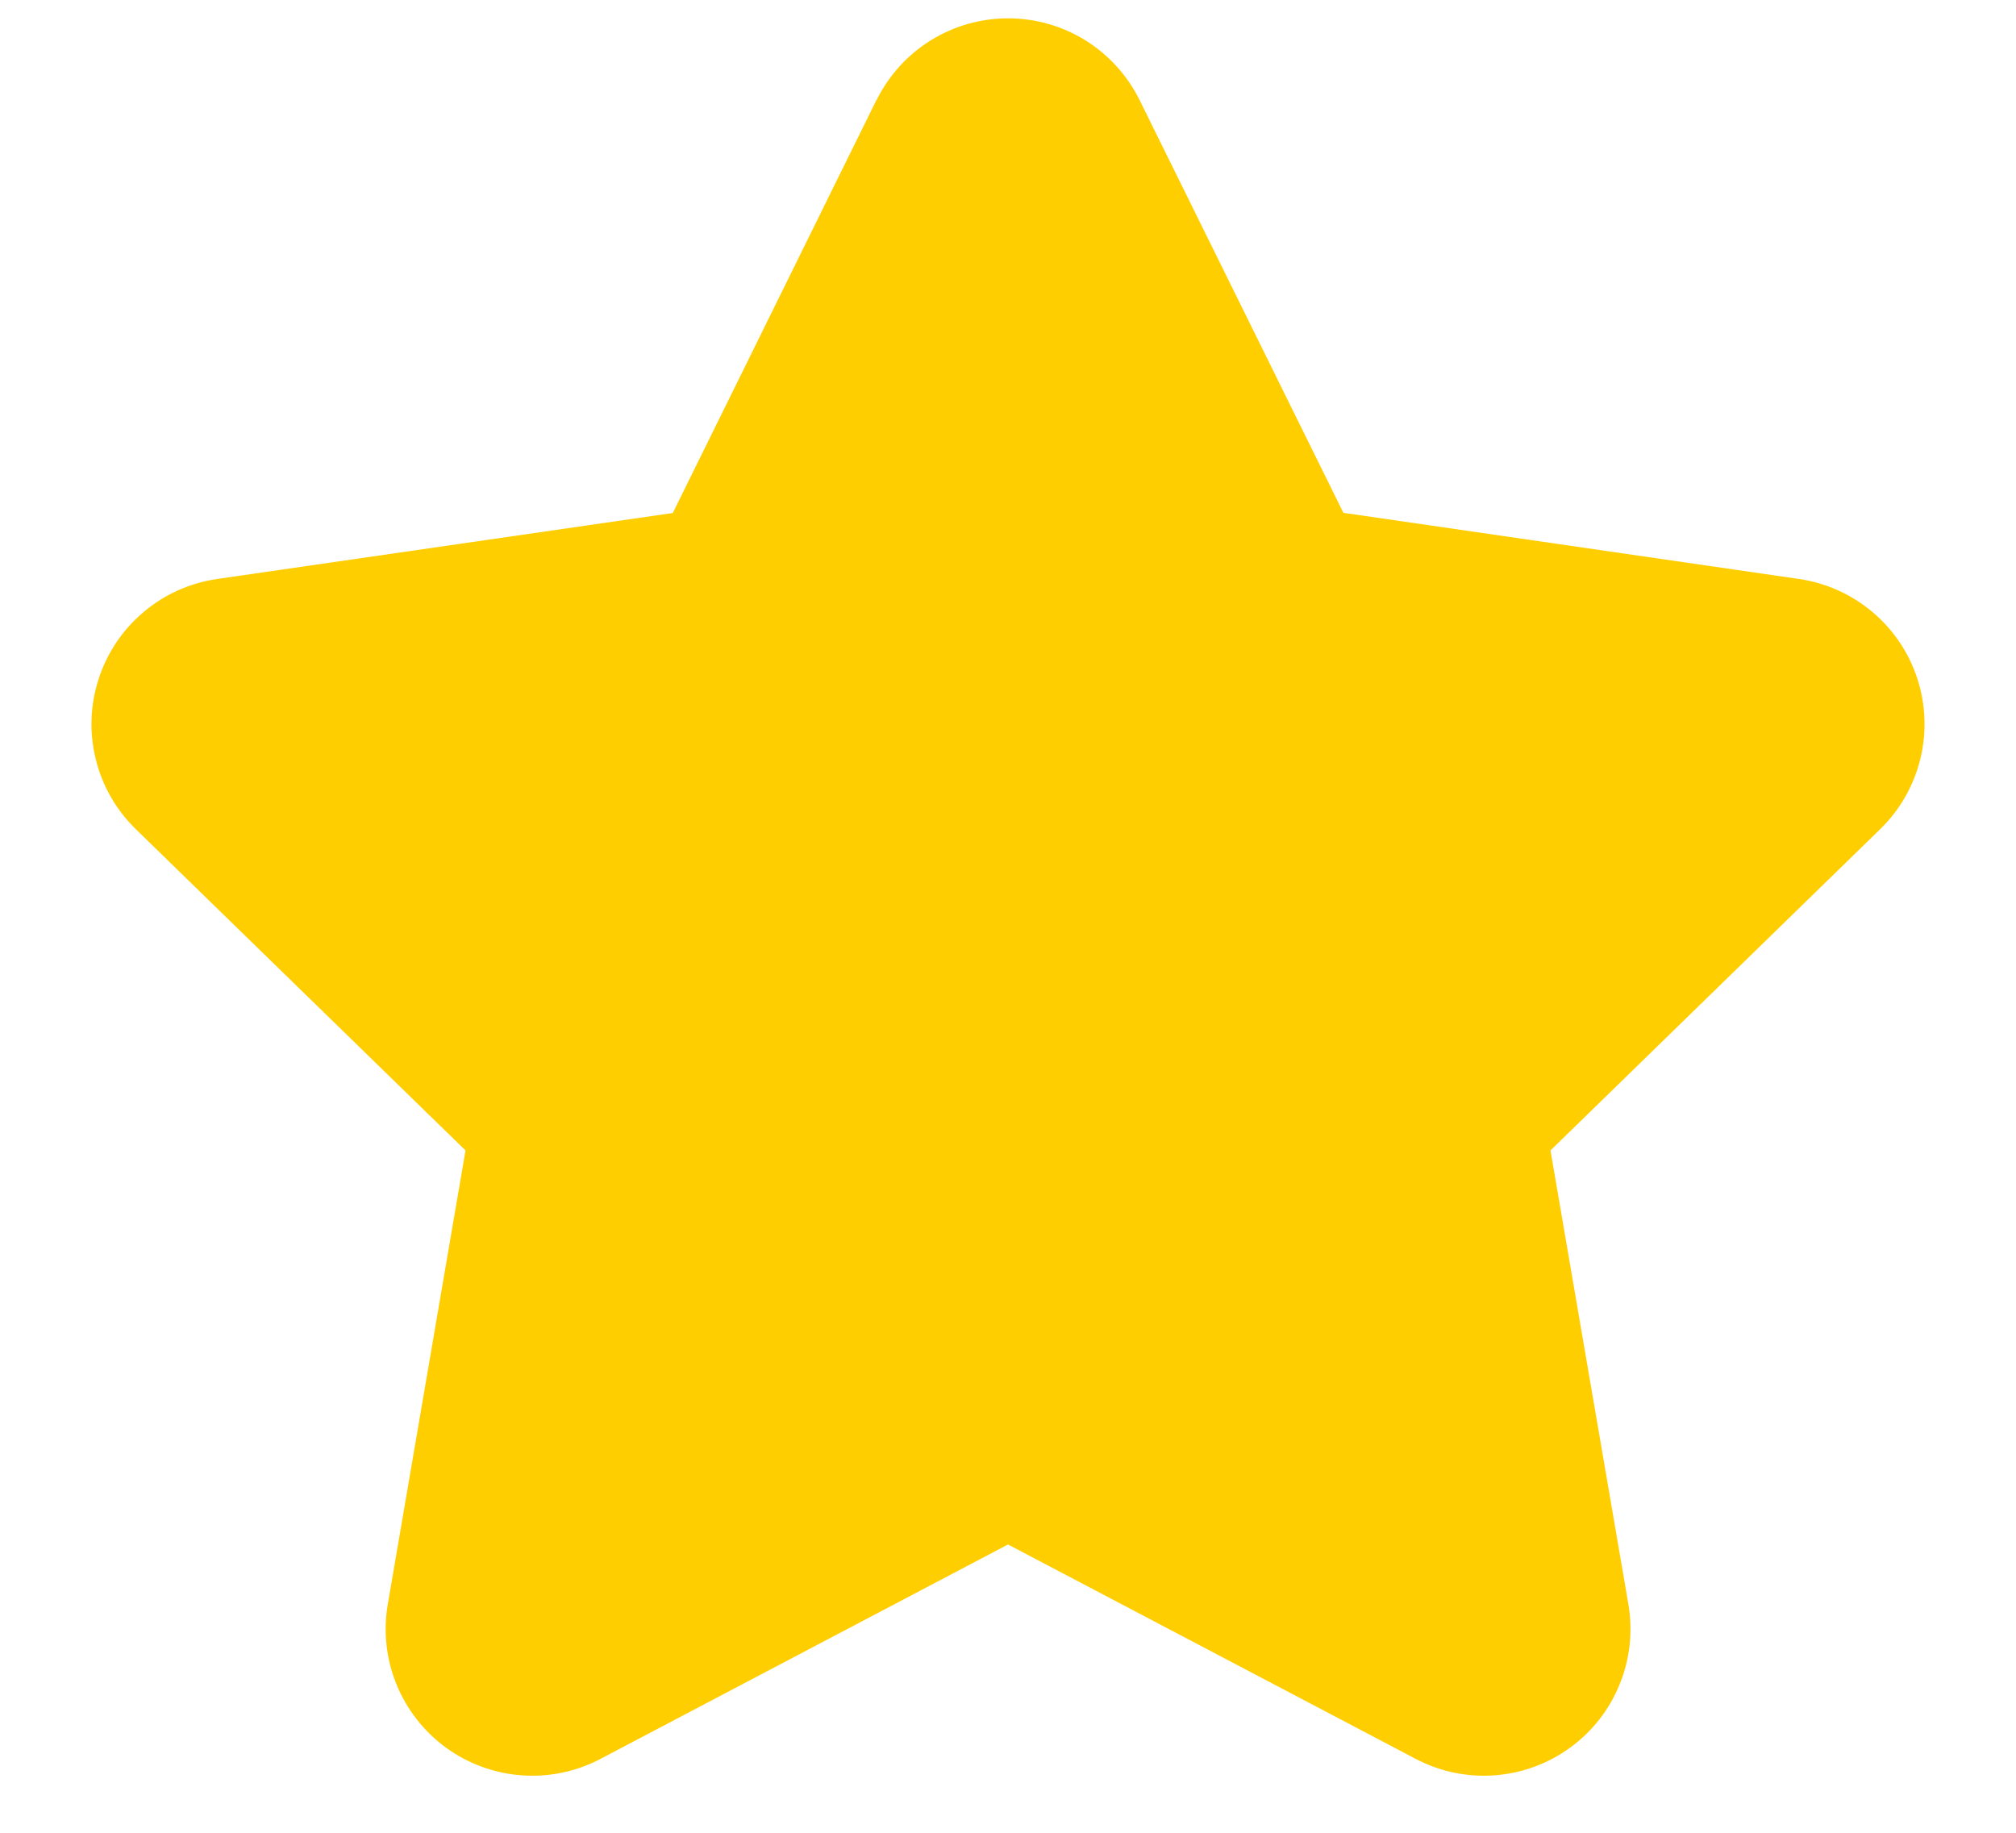 <svg width="22" height="20" viewBox="0 0 22 20" fill="none" xmlns="http://www.w3.org/2000/svg">
<path d="M9.566 1.092C9.698 0.824 9.902 0.599 10.156 0.441C10.41 0.283 10.702 0.2 11.001 0.2C11.3 0.2 11.592 0.283 11.846 0.441C12.099 0.599 12.304 0.824 12.436 1.092L14.66 5.596L19.632 6.318C19.927 6.361 20.205 6.486 20.433 6.678C20.662 6.871 20.832 7.123 20.924 7.408C21.016 7.692 21.027 7.996 20.955 8.286C20.883 8.576 20.732 8.84 20.518 9.048L16.92 12.554L17.77 17.506C17.82 17.8 17.788 18.103 17.675 18.379C17.563 18.656 17.376 18.895 17.134 19.071C16.893 19.247 16.607 19.351 16.31 19.373C16.012 19.395 15.714 19.333 15.45 19.194L11 16.854L6.552 19.194C6.288 19.333 5.99 19.395 5.692 19.373C5.394 19.351 5.109 19.247 4.867 19.071C4.626 18.895 4.439 18.656 4.326 18.379C4.214 18.103 4.181 17.8 4.232 17.506L5.08 12.554L1.482 9.048C1.268 8.84 1.116 8.575 1.045 8.285C0.973 7.995 0.984 7.691 1.077 7.407C1.169 7.123 1.339 6.87 1.568 6.678C1.796 6.485 2.074 6.361 2.37 6.318L7.342 5.598L9.564 1.092H9.566Z" fill="#FFCE00"/>
</svg>
